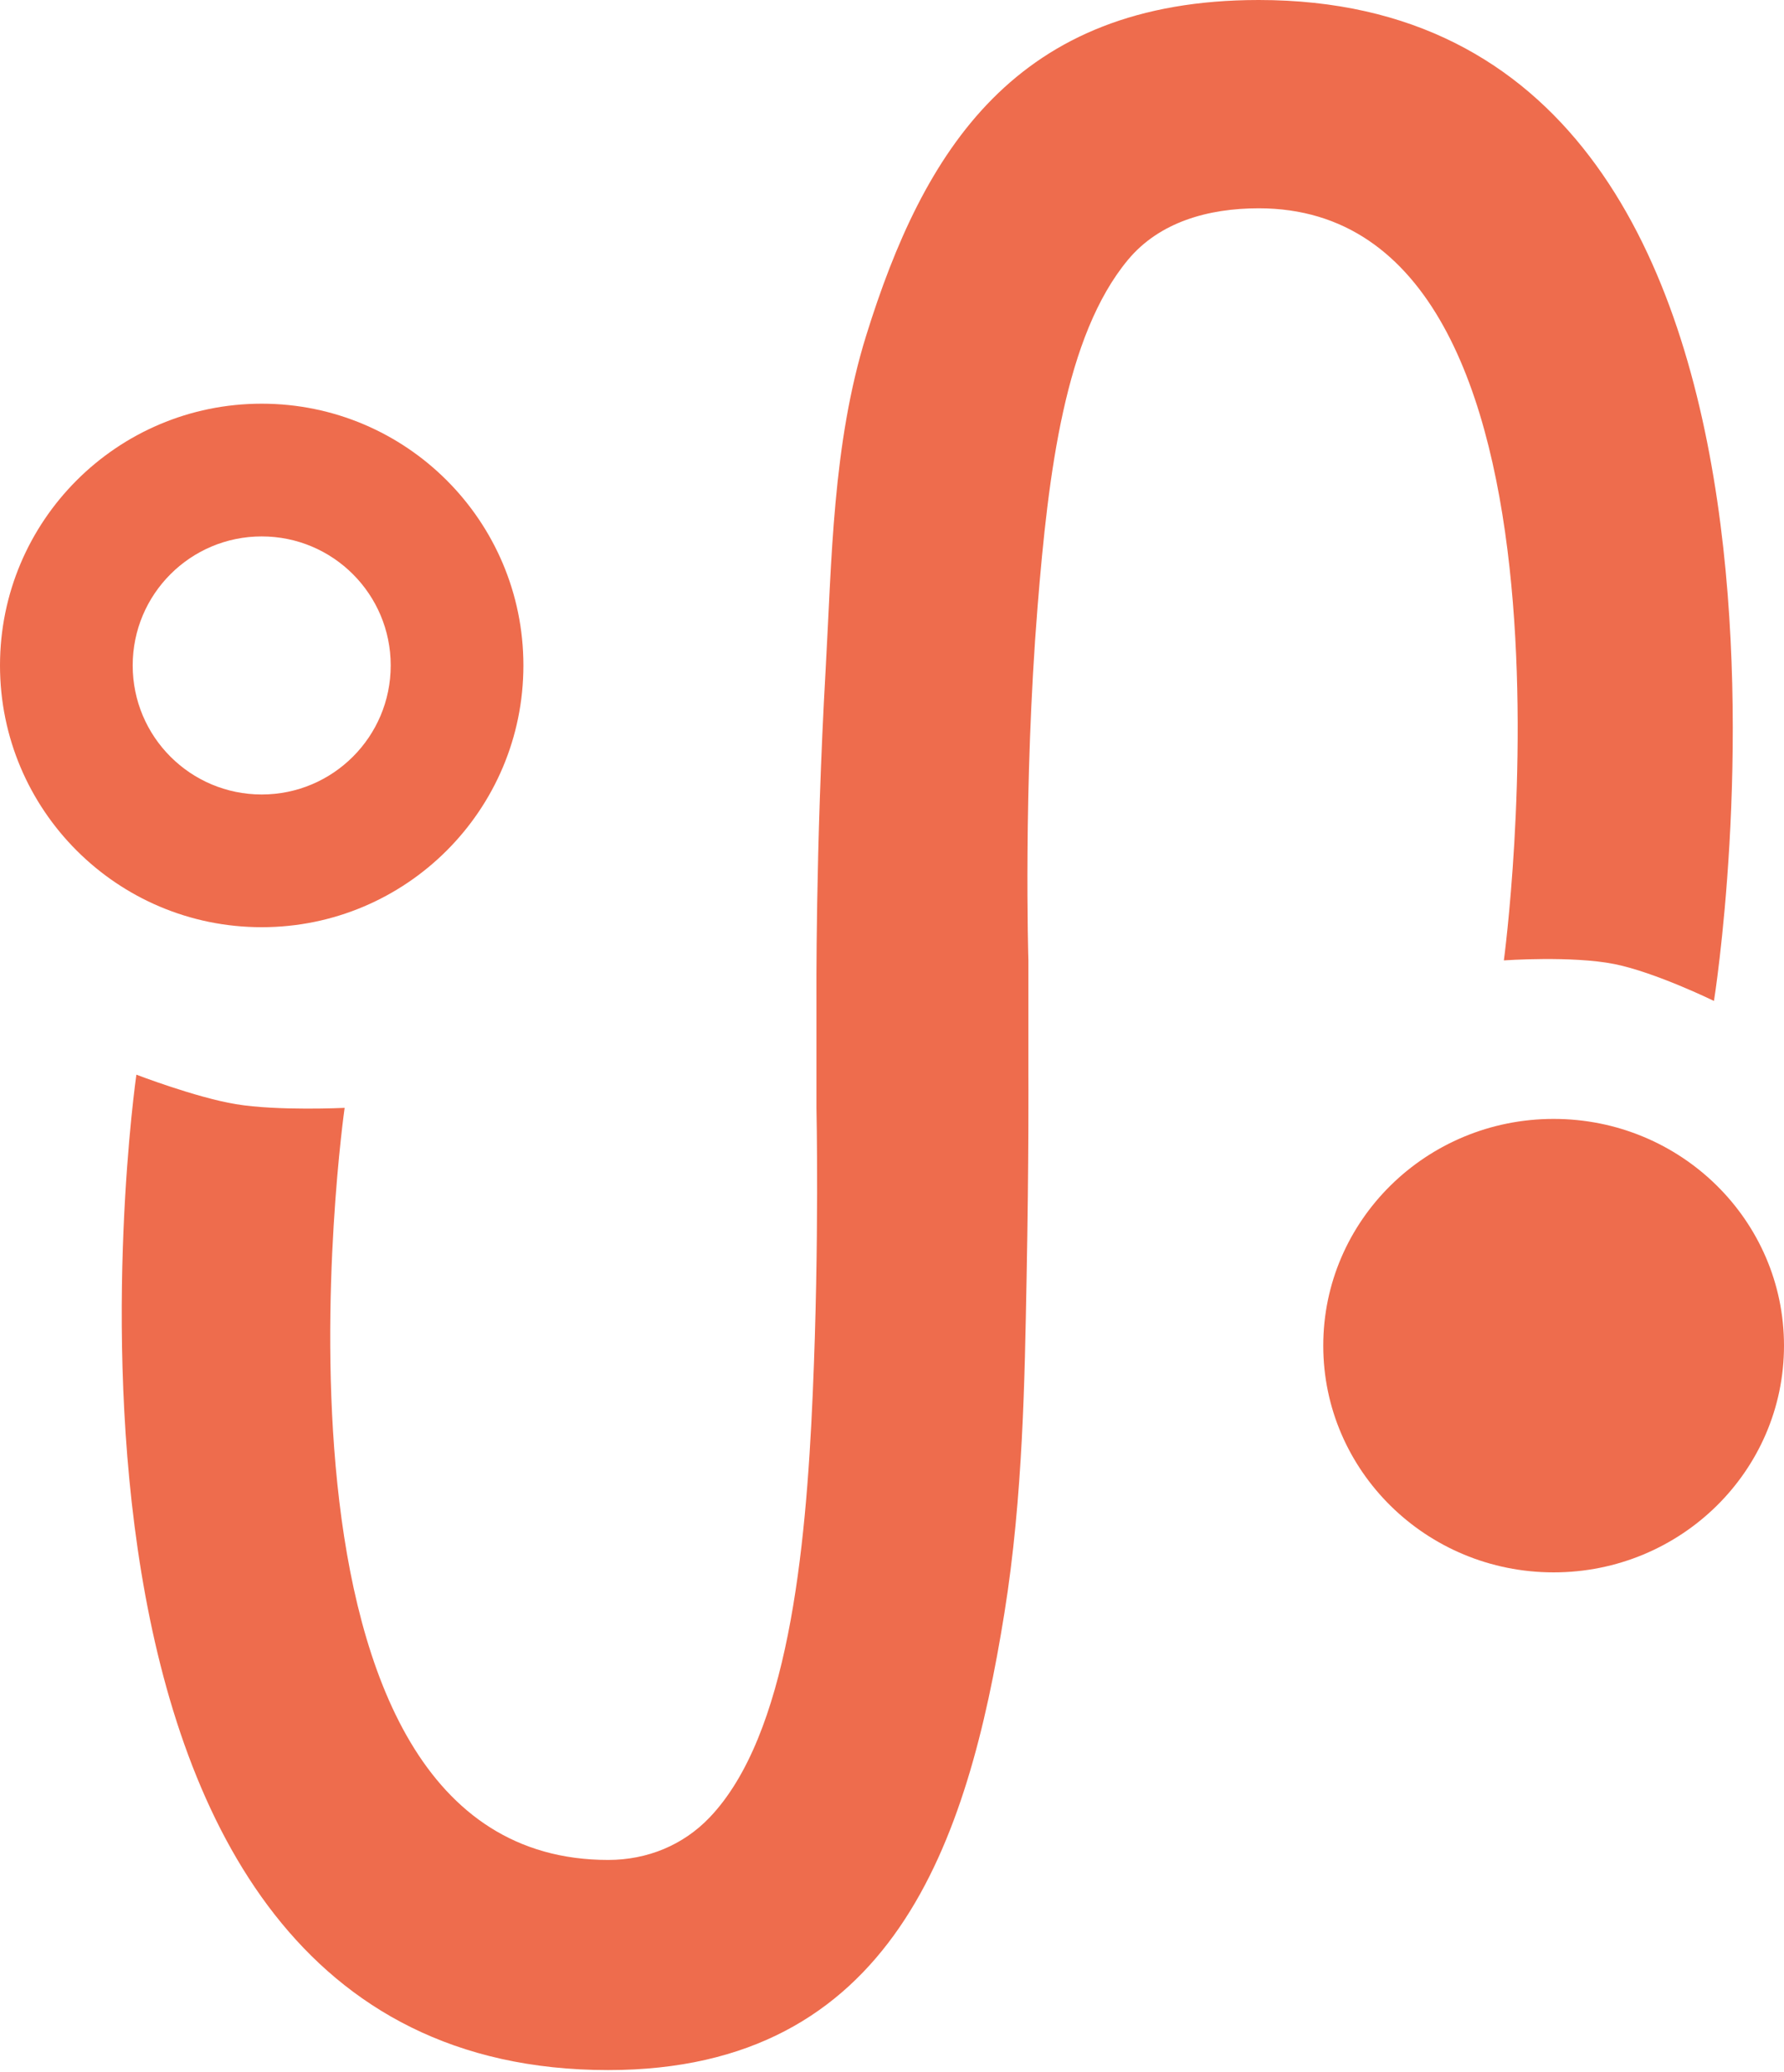 <svg width="484" height="562" viewBox="0 0 484 562" fill="none" xmlns="http://www.w3.org/2000/svg">
    <path
        d="M165.001 561.5C-2.09 561.5 37.001 291.5 37.001 291.5C37.001 291.5 53.15 297.705 64 299.5C75.373 301.382 93.5 300.5 93.5 300.5C93.5 300.5 64.399 504.5 165.001 504.5C175.625 504.5 185.348 500.477 192.5 493C213.722 470.813 218.616 421.268 220.5 378C222.314 336.341 221.5 300.5 221.5 300.5V271.5C221.5 271.5 221.208 230.669 224 181.5C225.666 152.166 225.822 120.507 235 91C250.505 41.154 275.329 0 341.5 0C508.5 0 465 271.5 465 271.5C465 271.5 449.026 263.705 438 261.5C426.505 259.201 408 260.5 408 260.5C408 260.5 435.515 56.5 341.5 56.5C327.787 56.5 314.534 60.225 306 70.5C288.902 91.085 284.413 128.374 281.5 164.5C277.543 213.573 279 260.5 279 260.5V291.5C279 291.5 279.146 314.3 278.5 347.5C277.996 373.423 277.576 405.883 272.5 437.5C262.523 499.647 242.346 561.5 165.001 561.5Z"
        fill="#EE6C4D" />
    <path
        d="M484 365C484 398.966 456.018 426.5 421.5 426.5C386.982 426.5 359 398.966 359 365C359 331.034 386.982 303.5 421.5 303.5C456.018 303.5 484 331.034 484 365Z"
        fill="#EE6C4D" />
    <path fill-rule="evenodd" clip-rule="evenodd"
        d="M71 251.5C110.212 251.5 142 219.712 142 180.5C142 141.288 110.212 109.5 71 109.5C31.788 109.5 0 141.288 0 180.5C0 219.712 31.788 251.5 71 251.5ZM71 215.5C90.33 215.5 106 199.83 106 180.5C106 161.17 90.33 145.5 71 145.5C51.67 145.5 36 161.17 36 180.5C36 199.83 51.67 215.5 71 215.5Z"
        fill="#EE6C4D" />
</svg>
    